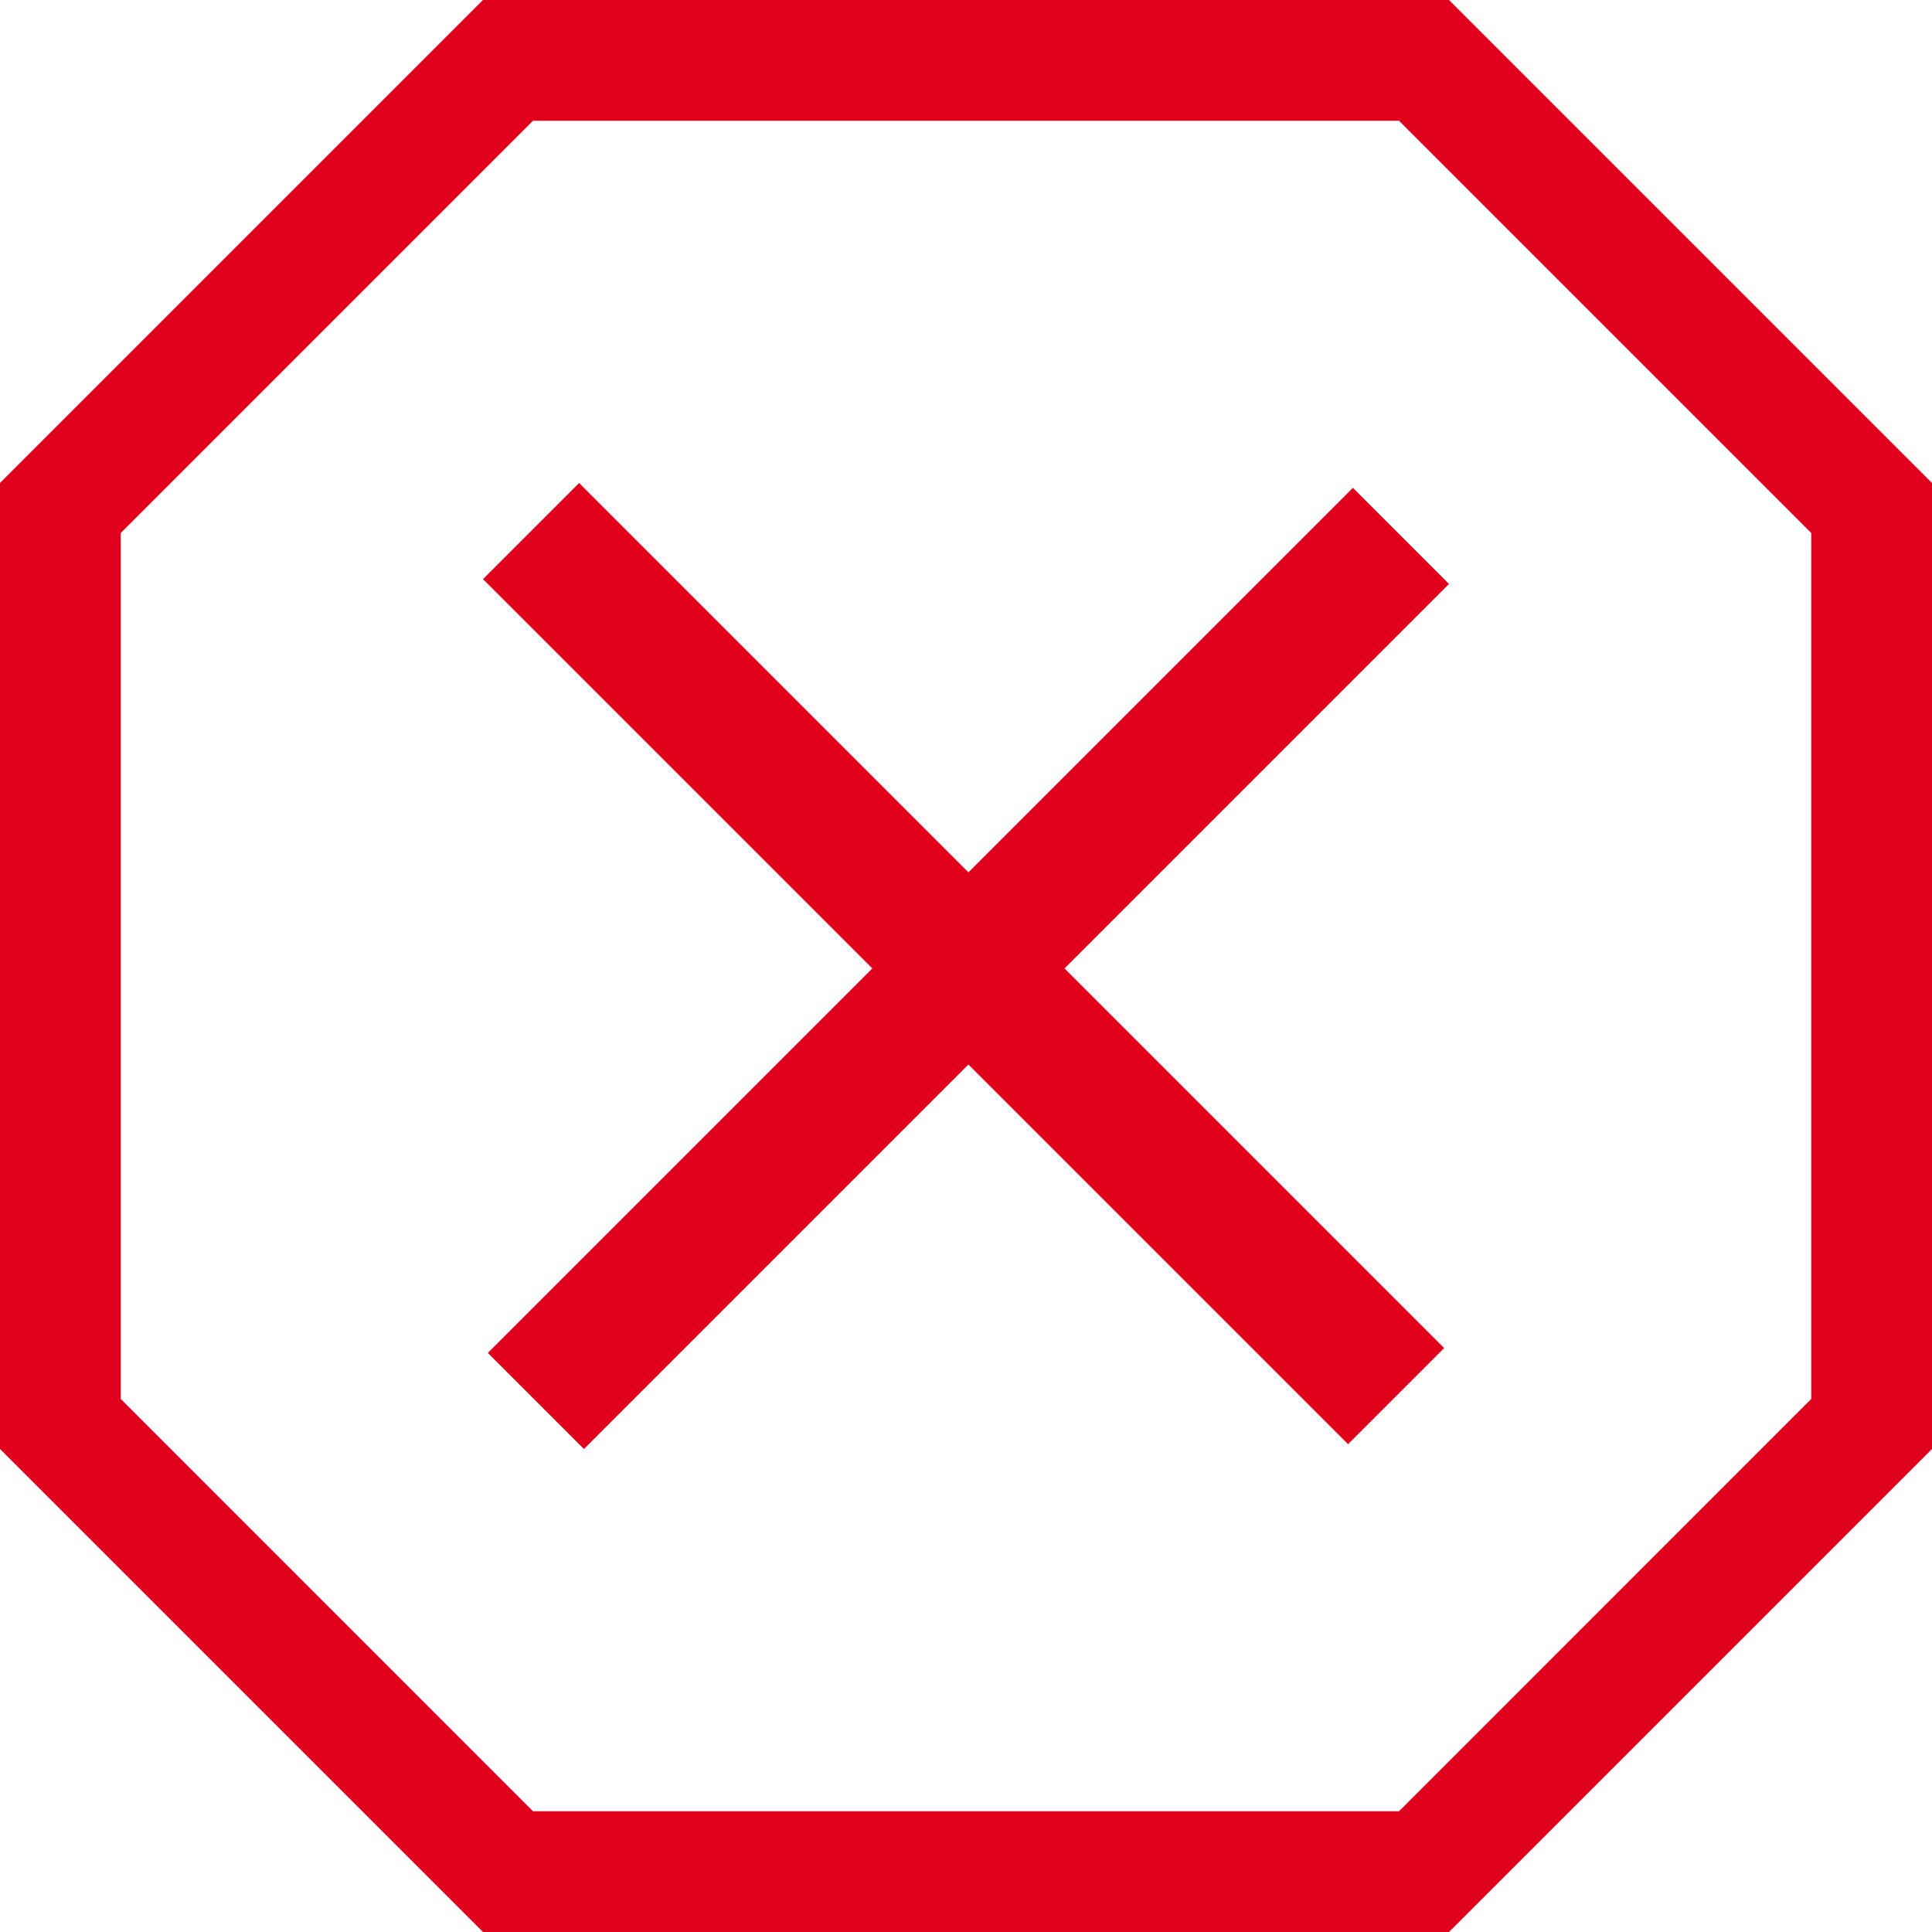 <svg width="24" height="24" viewBox="0 0 24 24" fill="none" xmlns="http://www.w3.org/2000/svg">
<path d="M6 7.194L7.194 6L12.03 10.836L16.806 6.06L18 7.254L13.224 12.03L17.94 16.746L16.746 17.94L12.03 13.224L7.254 18L6.06 16.806L10.836 12.03L6 7.194Z" fill="#E1001B"/>
<path fill-rule="evenodd" clip-rule="evenodd" d="M0 6L6 0H18L24 6V18L18 24H6L0 18V6ZM1.5 6.621L6.621 1.5H17.379L22.5 6.621V17.378L17.379 22.5H6.621L1.5 17.378V6.621Z" fill="#E1001B"/>
</svg>
